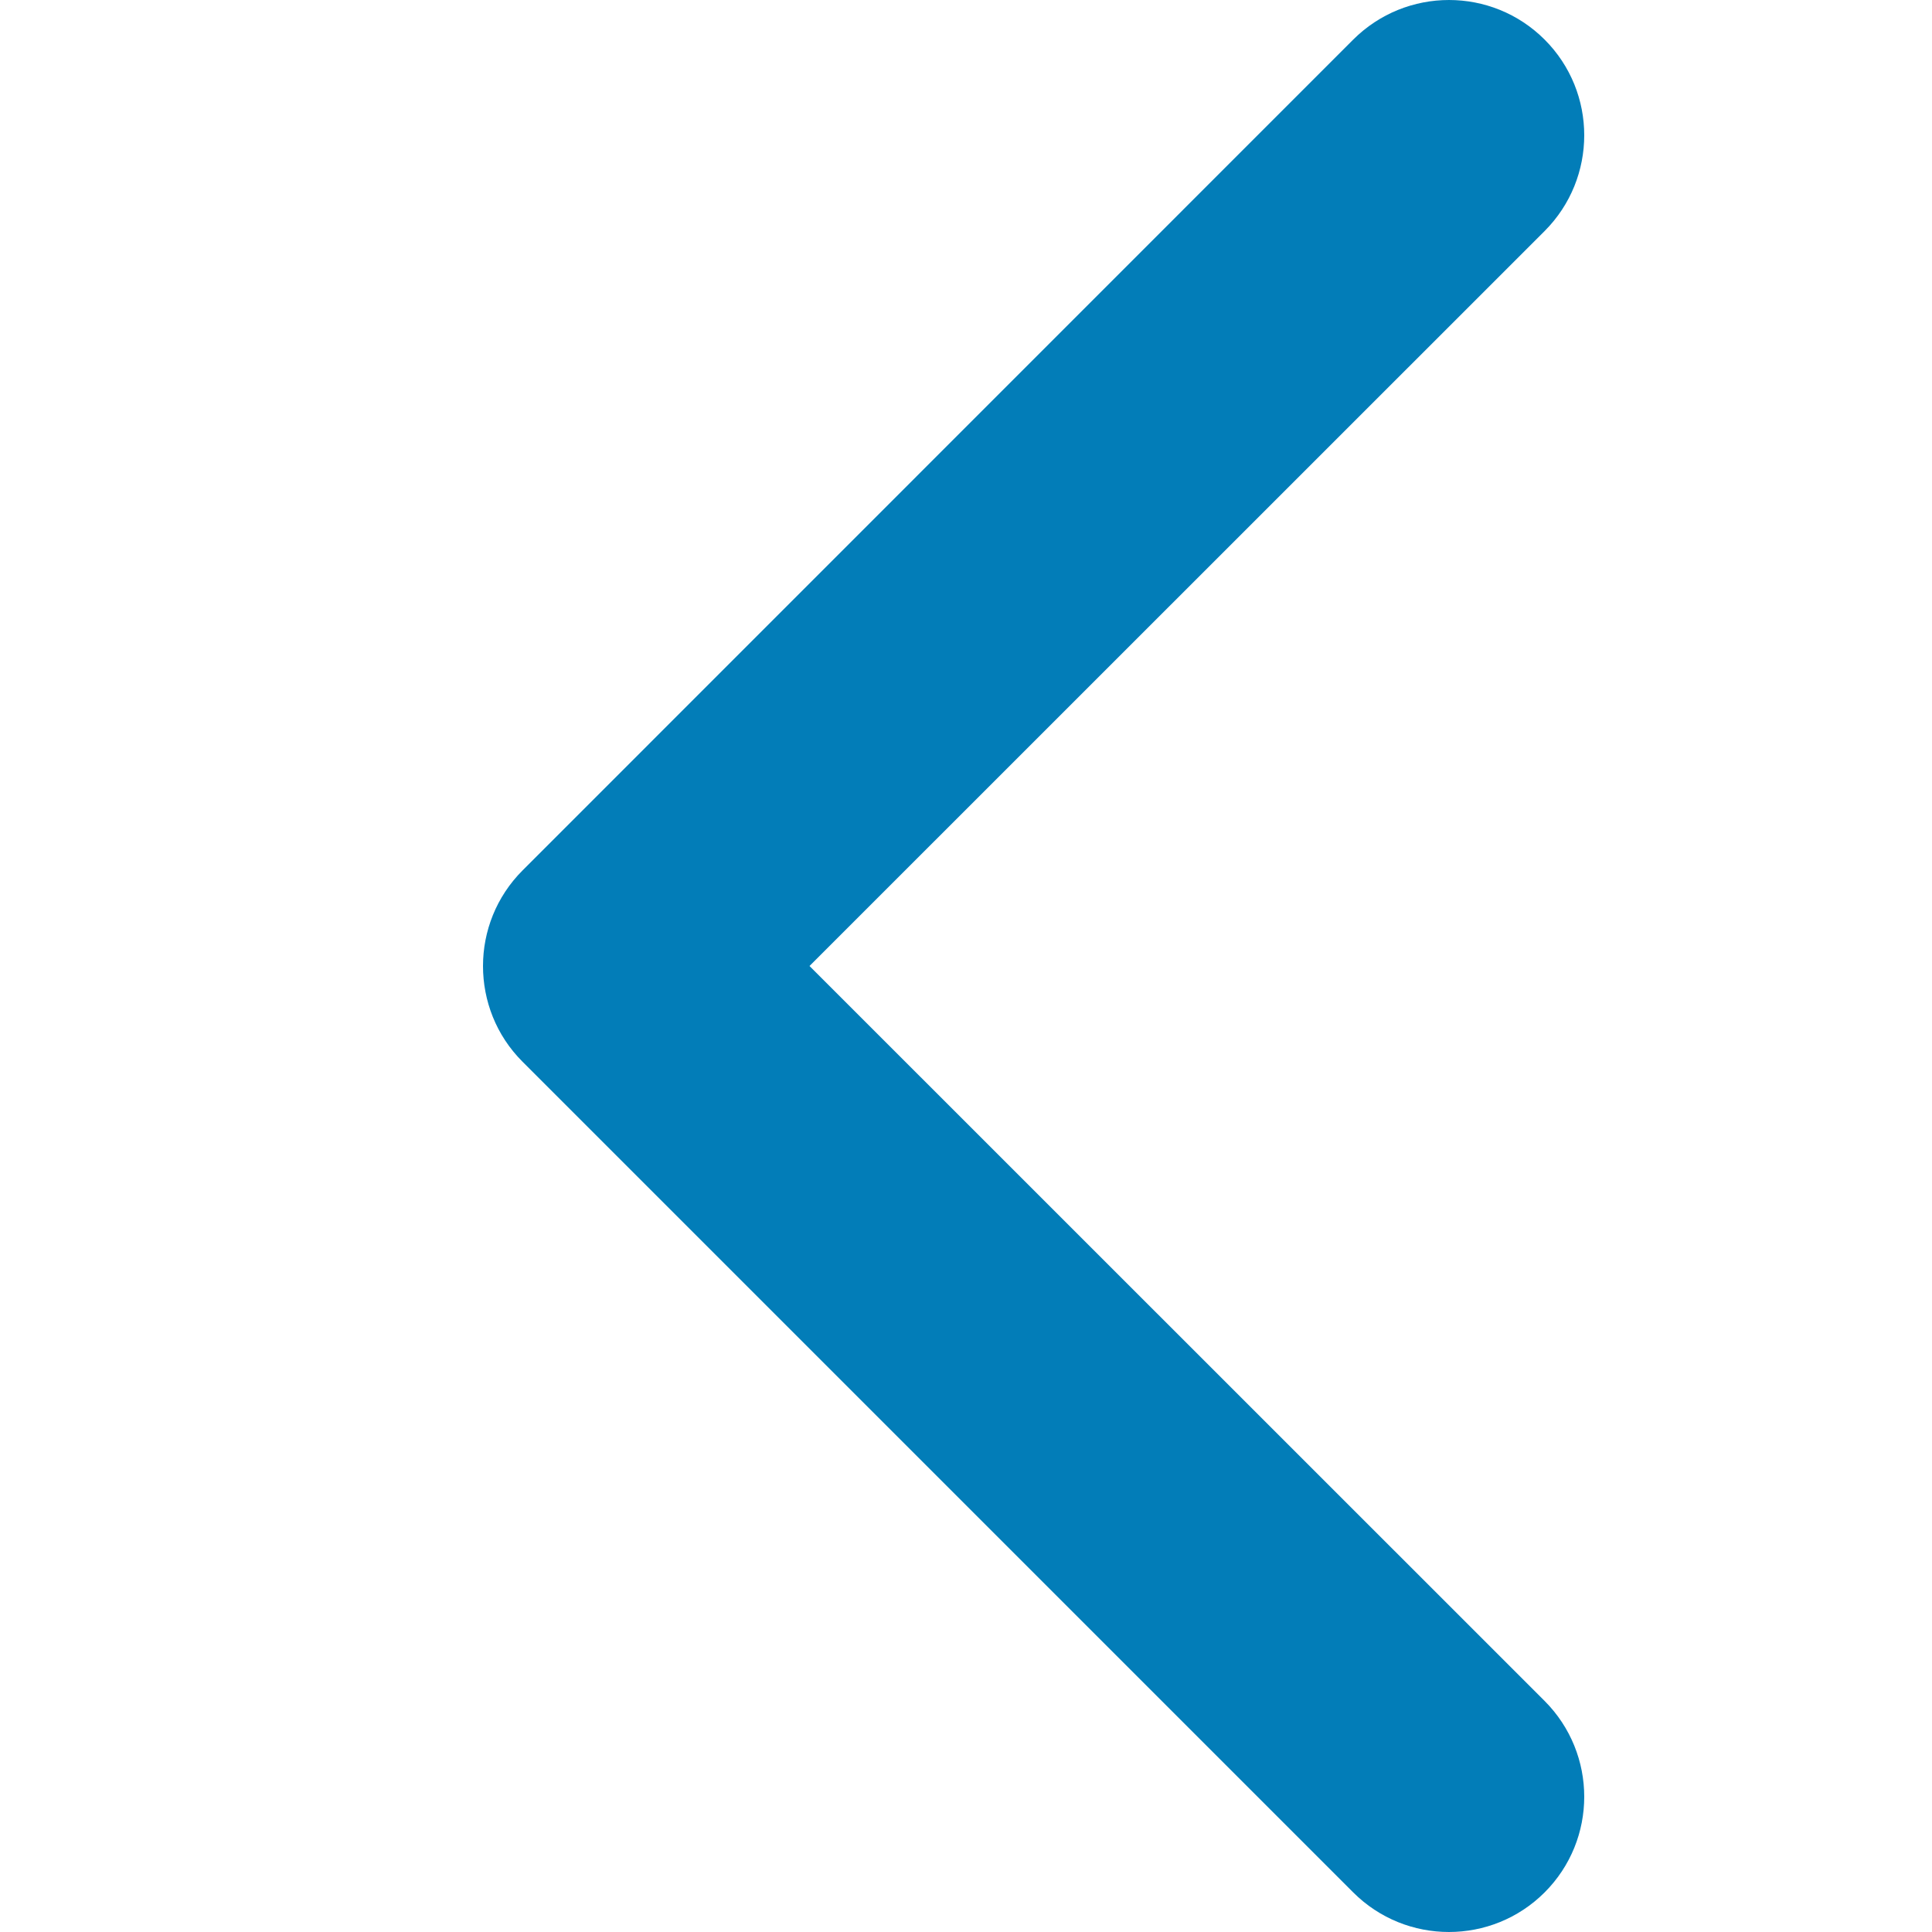 <svg width="12" height="12" viewBox="0 0 12 12" fill="none" xmlns="http://www.w3.org/2000/svg">
<g clip-path="url(#clip0_1925_30292)">
<path d="M3 6C3 5.785 3.082 5.57 3.246 5.406L8.405 0.246C8.734 -0.082 9.266 -0.082 9.594 0.246C9.922 0.574 9.922 1.106 9.594 1.435L5.028 6L9.594 10.565C9.922 10.894 9.922 11.426 9.594 11.754C9.266 12.082 8.733 12.082 8.405 11.754L3.245 6.594C3.081 6.43 3 6.215 3 6Z" fill="#027DB8"/>
</g>
<defs>
<clipPath id="clip0_1925_30292">
<rect width="12" height="12" fill="white"/>
</clipPath>
</defs>
</svg>
